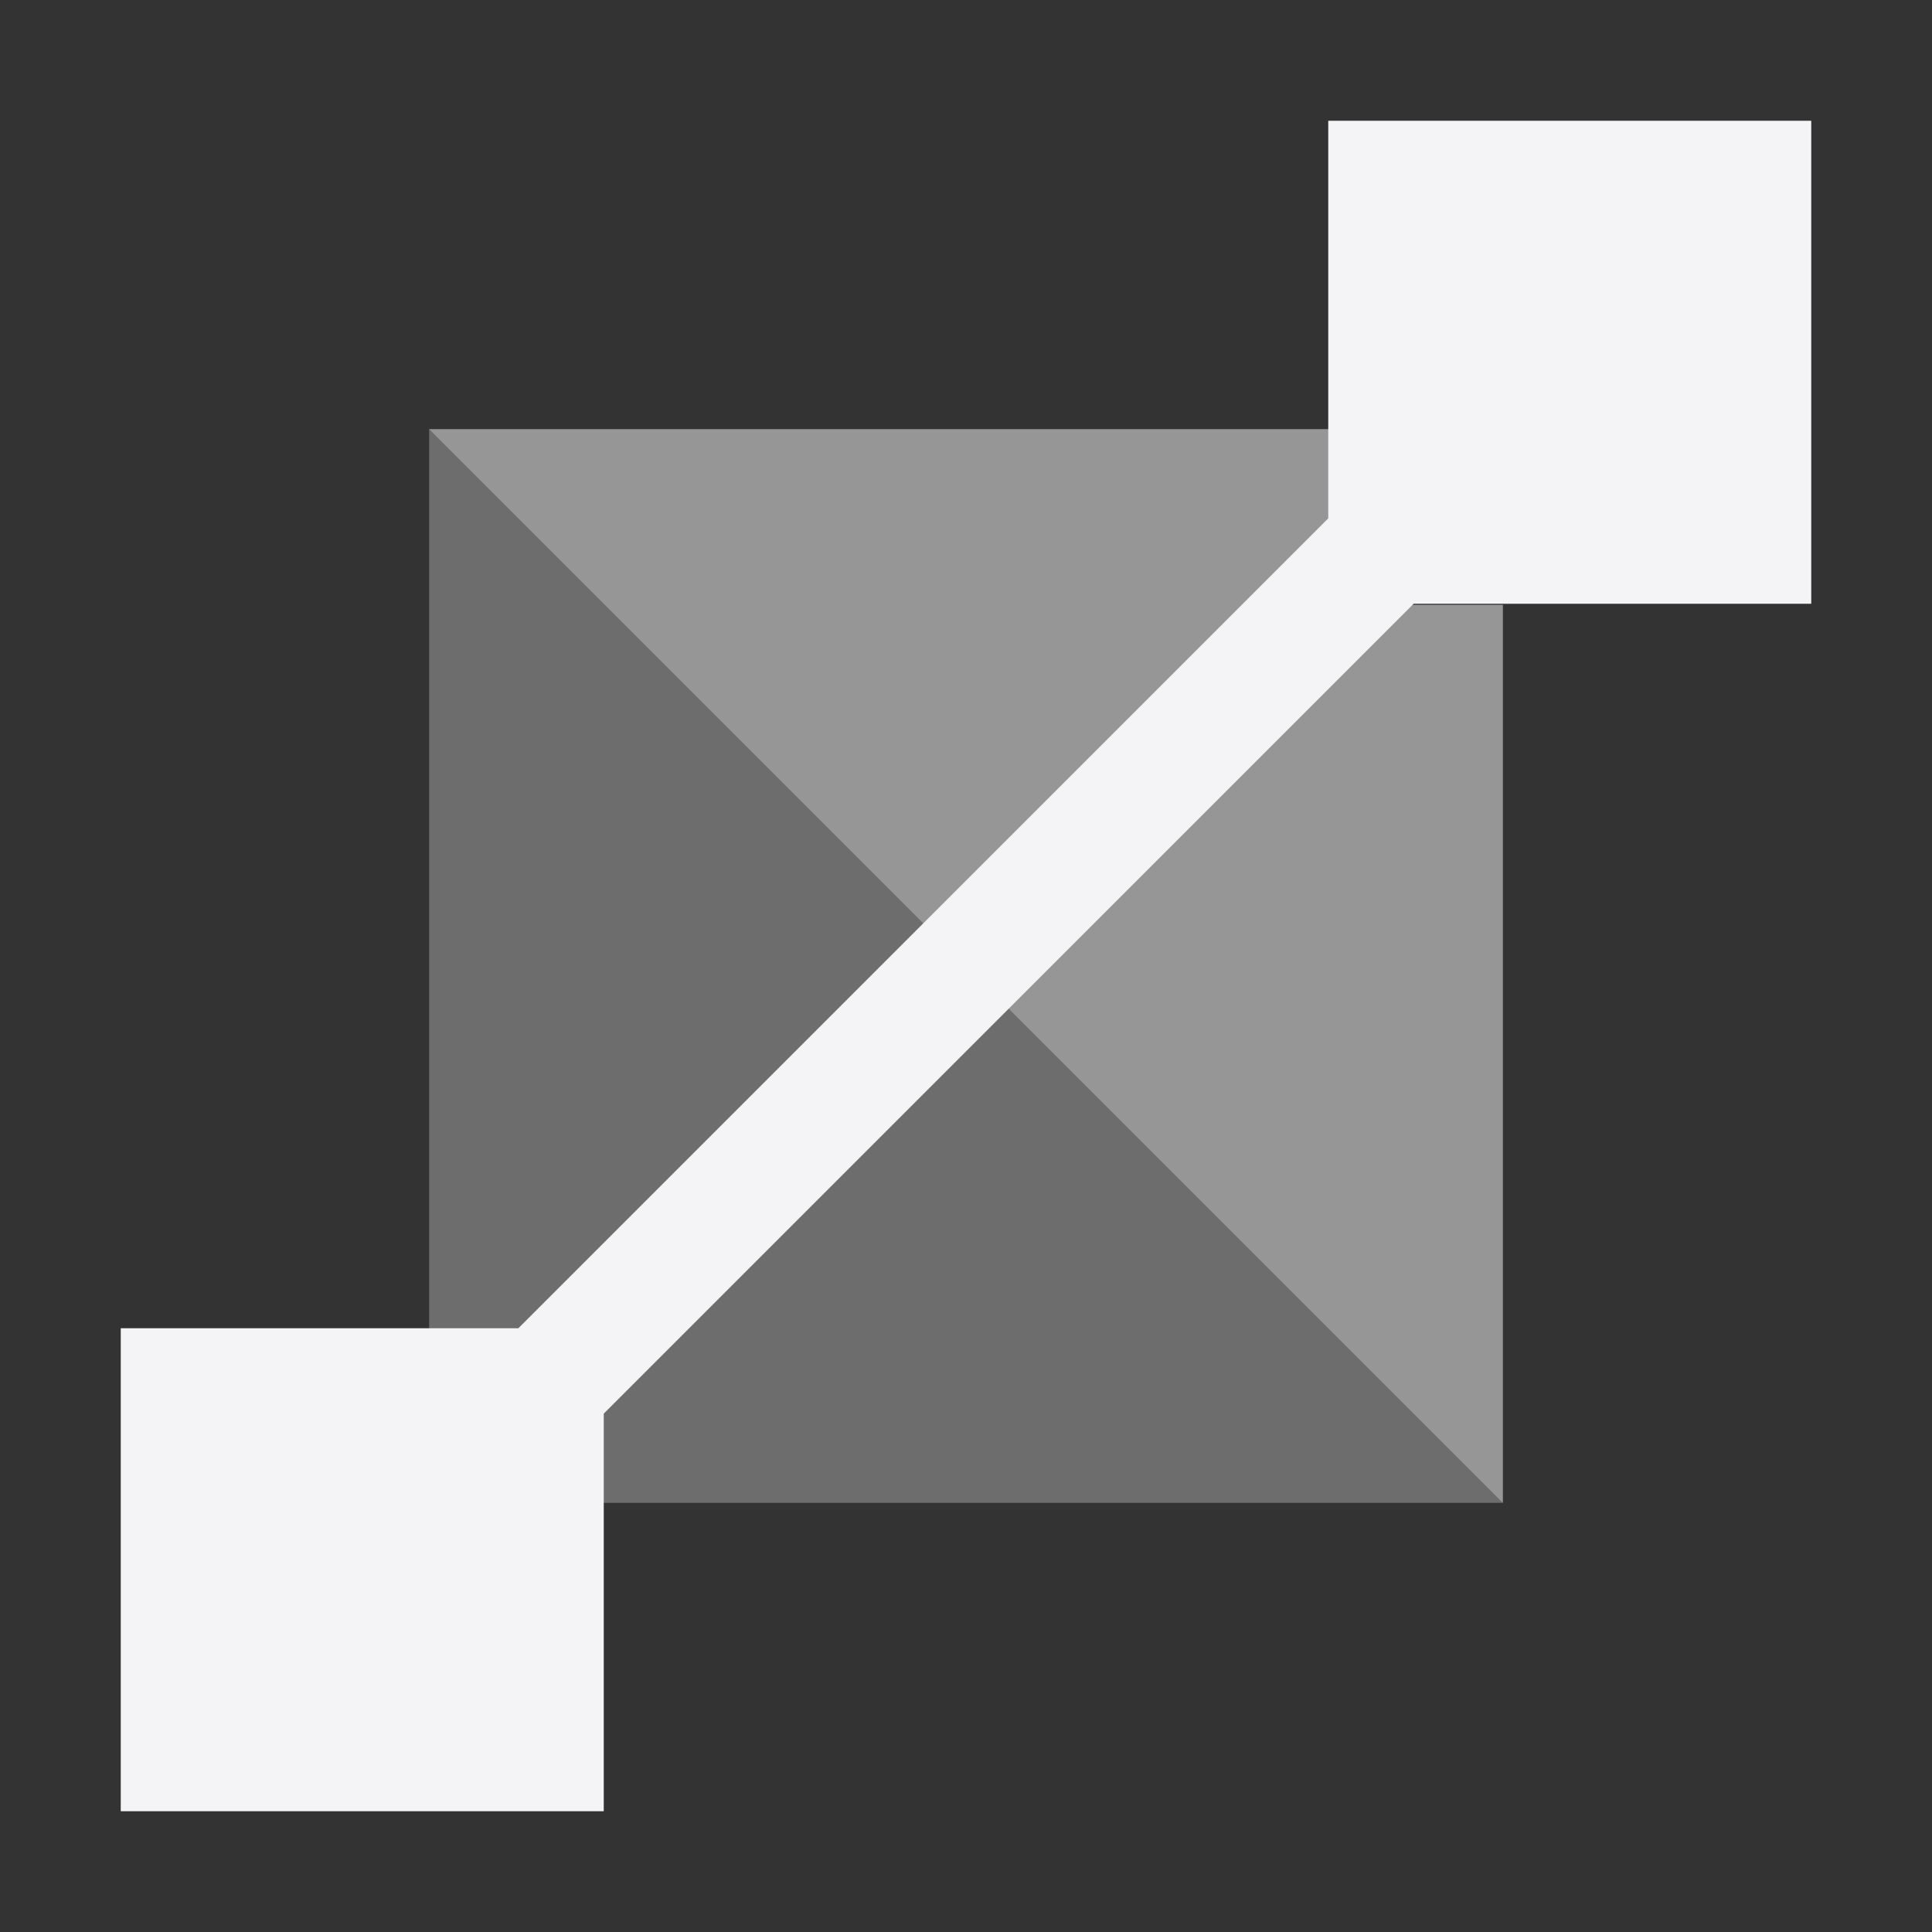 <svg xmlns="http://www.w3.org/2000/svg" style="fill-rule:evenodd;clip-rule:evenodd;stroke-linejoin:round;stroke-miterlimit:2" width="100%" height="100%" viewBox="0 0 16 16" xml:space="preserve">
 <rect x="0" y="0" width="16" height="16" fill="#333333" stroke="none"/>
 <defs>
  <style id="current-color-scheme" type="text/css">
   .ColorScheme-Text { color:#f4f4f7; } .ColorScheme-Highlight { color:#4285f4; } .ColorScheme-NeutralText { color:#ff9800; } .ColorScheme-PositiveText { color:#4caf50; } .ColorScheme-NegativeText { color:#f44336; }
  </style>
 </defs>
 <path style="fill:currentColor;fill-opacity:0.3;" class="ColorScheme-Text" d="M11.003,3.554l-0,1.455l1.443,-0l-0,7.437l-7.448,-0l-0,-1.43l-1.444,0l0,-7.462l7.449,0Z"/>
 <path style="fill:currentColor;fill-opacity:0.3;" class="ColorScheme-Text" d="M11.003,3.554l-0,1.455l1.443,-0l-0,7.437l-8.892,-8.892l7.449,0Z"/>
 <path style="fill:currentColor;" class="ColorScheme-Text" d="M15,5l0,-4l-4,0l0,3.293l-6.707,6.707l-3.293,0l0,4l4,0l0,-3.293l6.707,-6.707l3.293,-0Z"/>
</svg>

